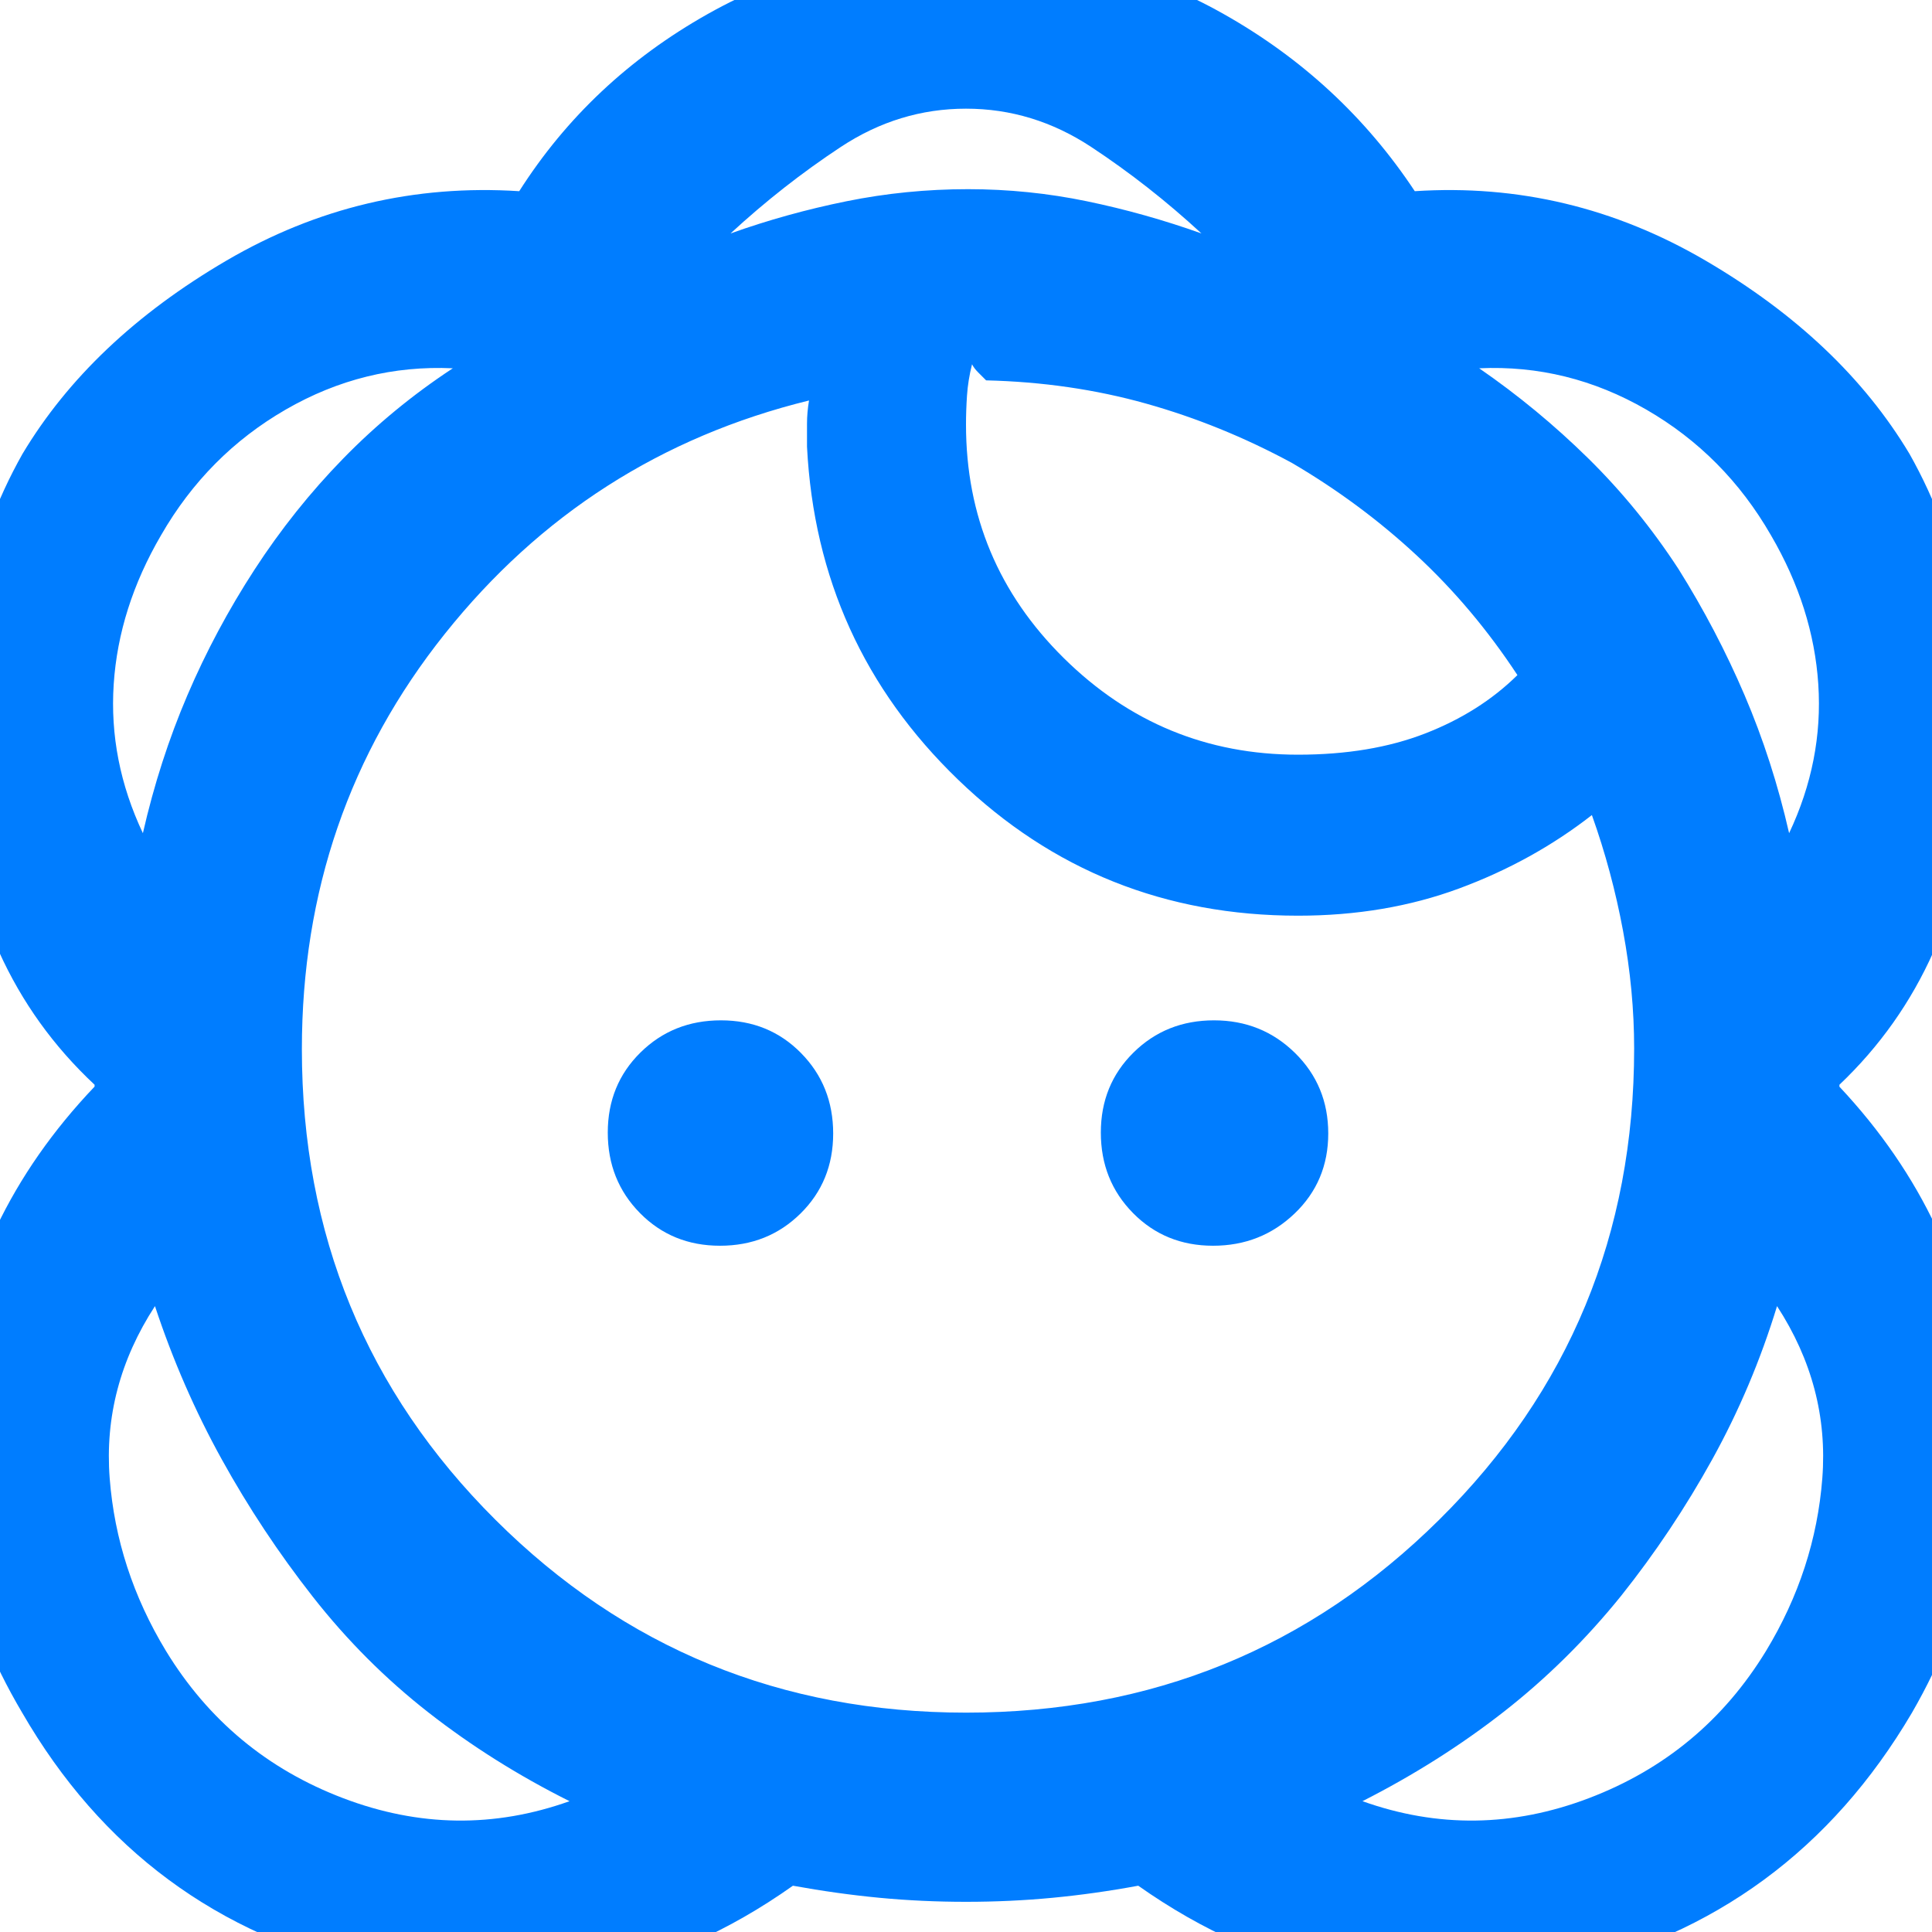 <svg xmlns="http://www.w3.org/2000/svg" height="48" viewBox="0 -960 960 960" width="48"><path fill="rgb(0, 125, 255)" d="M480-15q-22 0-43-2t-43-6q-96 68-210 42T11-109q-45-76-35.5-161T47-420.07v.05-.98q-61-57-68-150.5t32.16-162.94Q45-791 112.5-830.5T258-865q35-55 93.6-88 58.61-33 128.3-33 69.69 0 128.19 33 58.49 33 94.91 88 77-5 144.5 34.5t101.34 96.06Q988-665 981-571.5T914-421v.97Q975-355 984.5-270T950-108.88Q890-7 776 19T565.59-23Q544-19 523-17q-21 2-43 2ZM283-65q-38-19-70-44t-57.5-57.5Q130-199 110.12-234.98 90.24-270.95 77-311q-26 40-22.5 85.5t27.98 85.86Q114-88 170.5-66.5T283-65Zm394 0q56 20 112.5-1.5t88.02-73.14Q902-180 905.5-225.5T883-311q-12.24 40.05-32.12 76.02Q831-199 805.5-167q-26.34 32.6-58.34 57.61-32 25-70.16 44.39Zm-197-44q138.38 0 235.19-95.91Q812-300.81 812-439q0-28.71-5.5-58.35Q801-527 791-555q-29.42 22.95-65.99 36.48Q688.44-505 645-505q-98.84 0-168.92-67.58Q406-640.16 401-738v-11.5q0-5.5 1-11.5-110 27-181 116t-71 206.3q0 138.06 96.18 233.88Q342.37-109 480-109ZM357.77-341Q334-341 318-357.23q-16-16.22-16-40Q302-421 318.23-437q16.22-16 40-16Q382-453 398-436.77q16 16.22 16 40Q414-373 397.77-357q-16.22 16-40 16Zm245 0Q579-341 563-357.23q-16-16.22-16-40Q547-421 563.23-437q16.22-16 40-16 23.77 0 40.27 16.23 16.5 16.22 16.5 40Q660-373 643.27-357q-16.72 16-40.5 16ZM71-546q8.24-36.11 22.12-68.55Q107-647 126.5-677t44.06-55.18Q195.13-757.35 225-777q-44-2-83 20.5T80-694q-21 36-23.5 74T71-546Zm818 0q17-36 14.5-74T880-694q-23-40-62-62.5T735-777q29 20 54.15 44.72 25.14 24.73 44.89 55.04Q853-647 866.88-614.55 880.76-582.11 889-546Zm-244-39q36 0 63.13-10.53 27.12-10.52 45.87-29.02-22-33.45-50.13-59.54-28.13-26.1-61.96-45.91-35.1-19-72.58-29.5Q531.84-770 490-771l-4-4q-2-2-3-4-2 8-2.5 15.5T480-749q0 68 48.59 116T645-585Zm-48-259q-26-24-54.82-43-28.83-19-62.18-19t-62.18 19Q389-868 363-844q28-10 57.64-16t60.36-6q30.04 0 59.02 6Q569-854 597-844ZM127-677Zm707 0ZM483-779Zm-2-87ZM155-167Zm650 0Z"/></svg>